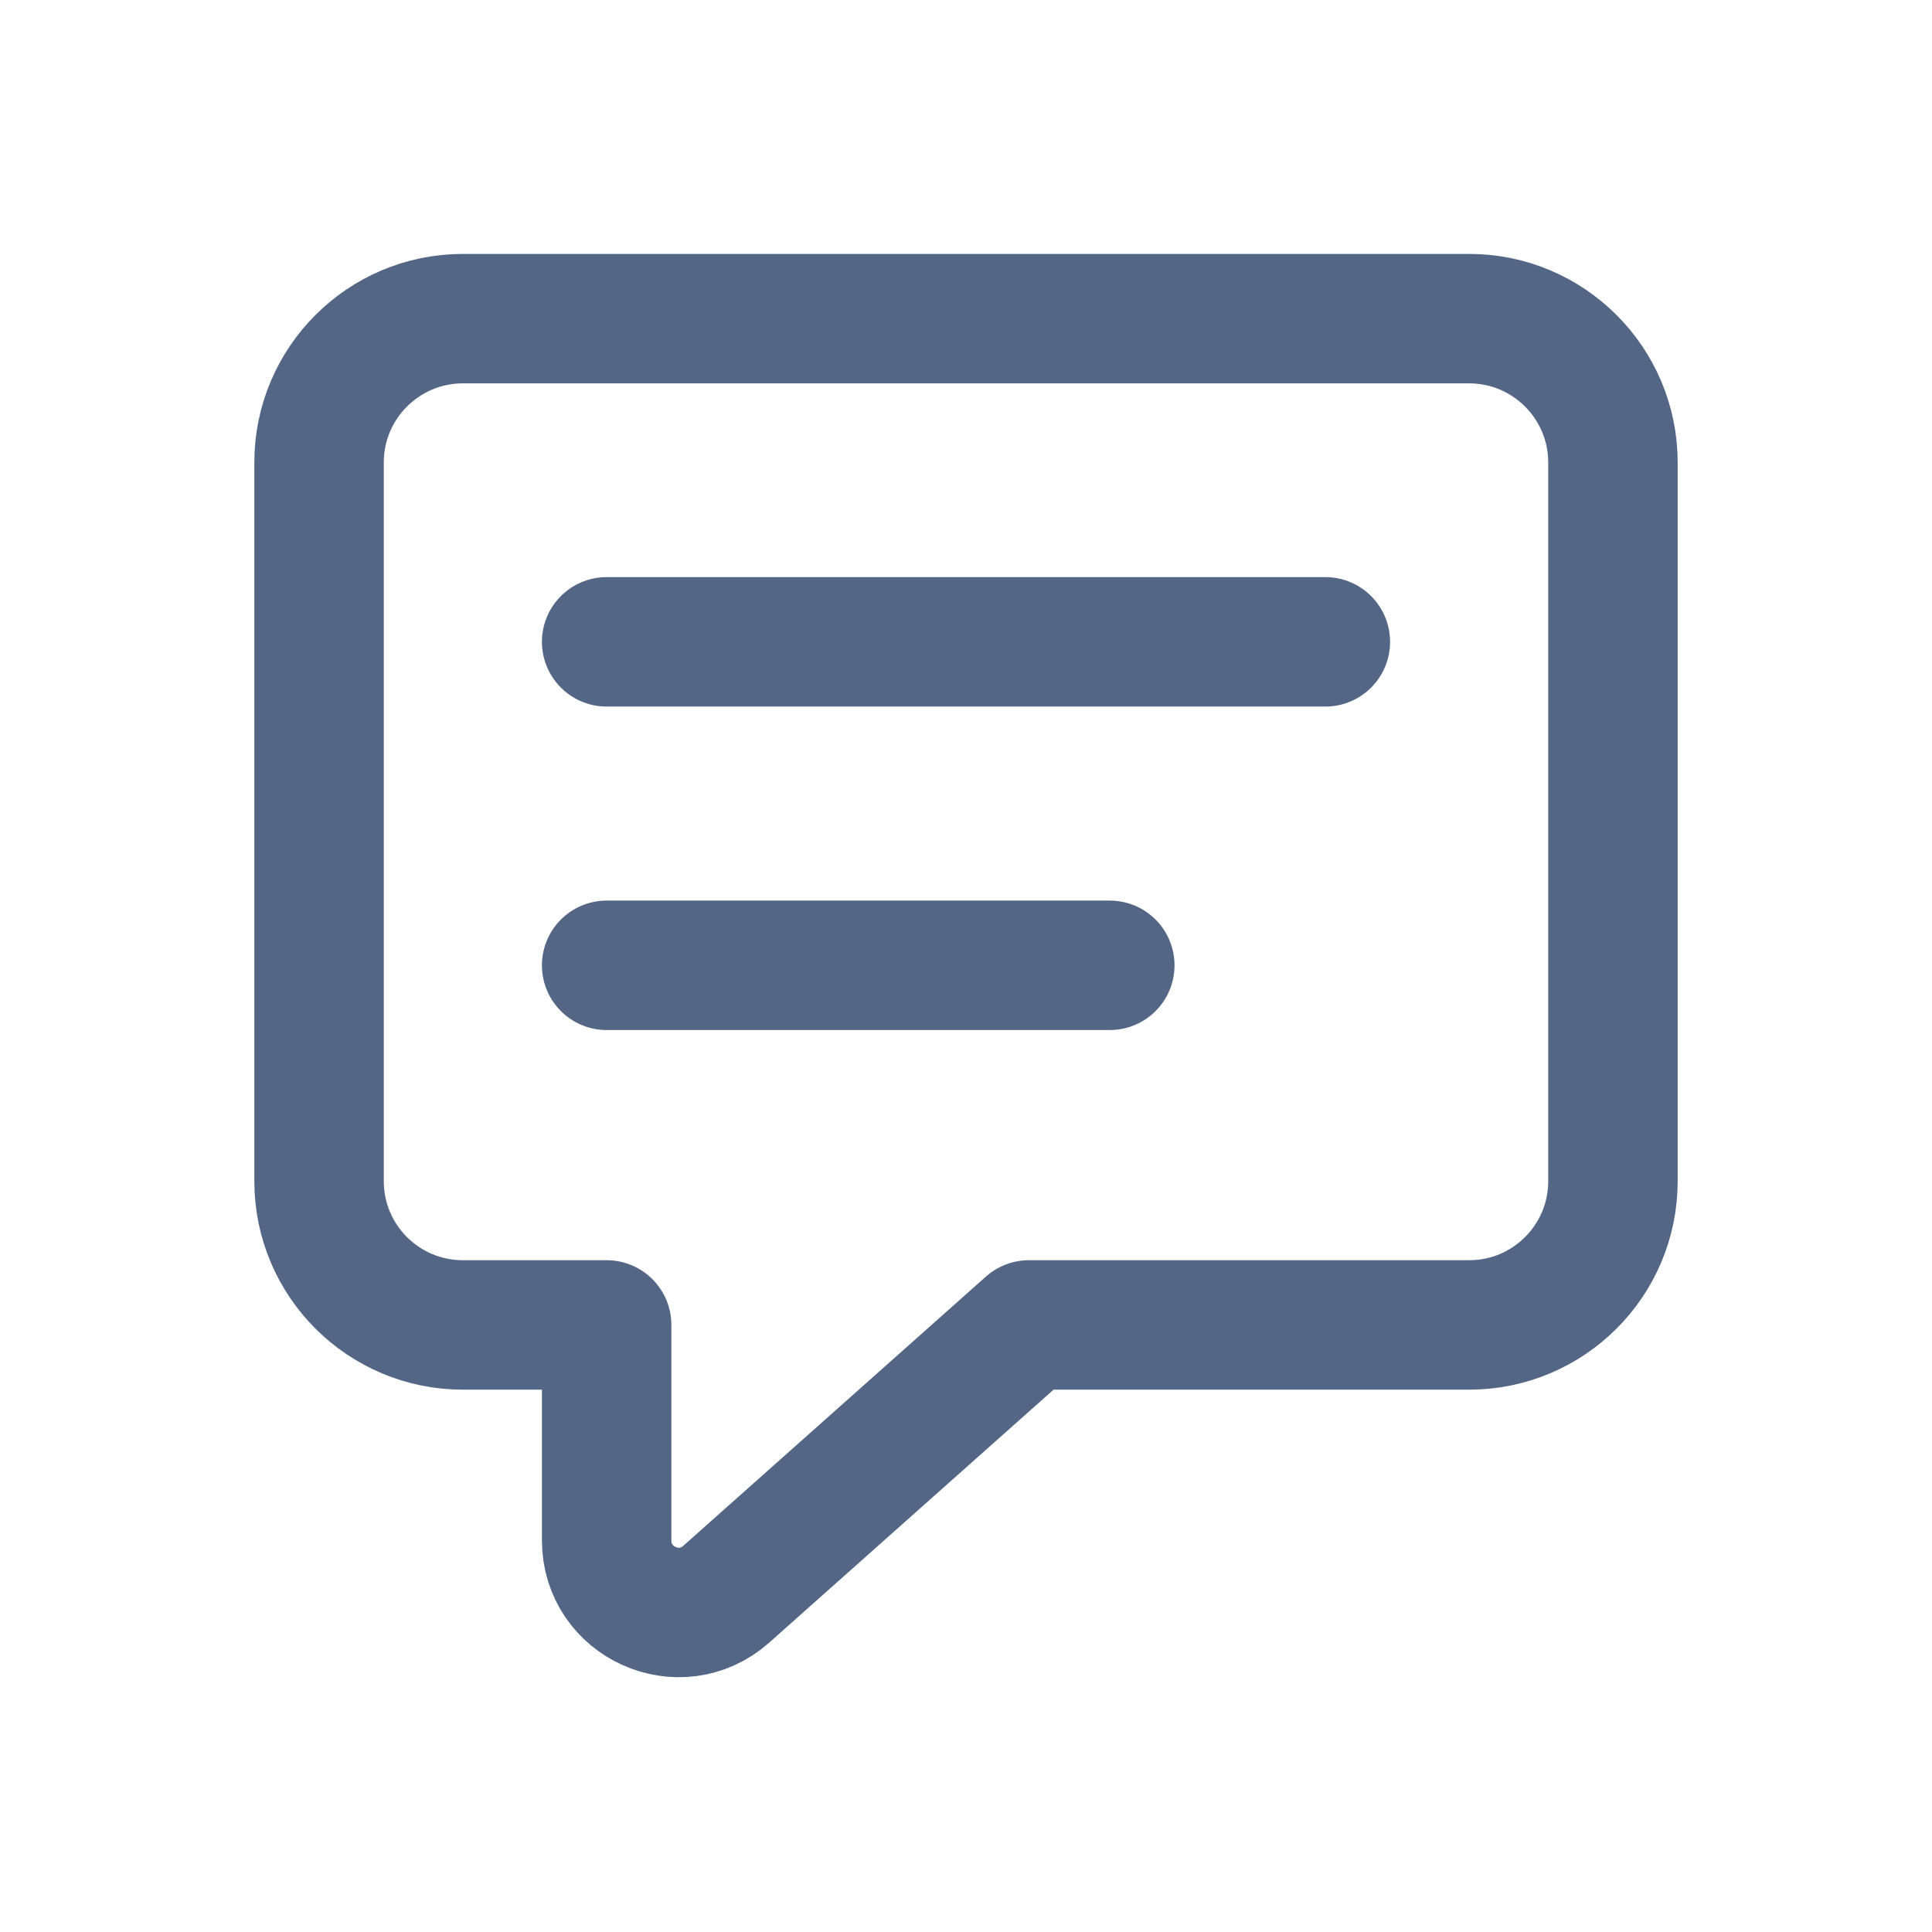 <svg width="14" height="14" viewBox="0 0 14 14" fill="none" xmlns="http://www.w3.org/2000/svg">
<g clip-path="url(#clip0_3749_7537)">
<path d="M4.396 9.601H3.354C2.779 9.601 2.312 9.135 2.312 8.559V3.351C2.312 2.776 2.779 2.309 3.354 2.309H10.646C11.221 2.309 11.688 2.776 11.688 3.351V8.559C11.688 9.135 11.221 9.601 10.646 9.601H7.456L5.263 11.552C4.927 11.851 4.396 11.612 4.396 11.162V9.601V9.601Z" stroke="#536685" stroke-width="0.938" stroke-linecap="round" stroke-linejoin="round"/>
<path d="M4.396 4.651H9.604" stroke="#536685" stroke-width="0.938" stroke-linecap="round" stroke-linejoin="round"/>
<path d="M4.396 6.995H8.042" stroke="#536685" stroke-width="0.938" stroke-linecap="round" stroke-linejoin="round"/>
</g>
<defs>
<clipPath id="clip0_3749_7537">
<rect width="12.5" height="12.5" fill="white" transform="translate(0.75 0.75)"/>
</clipPath>
</defs>
</svg>
